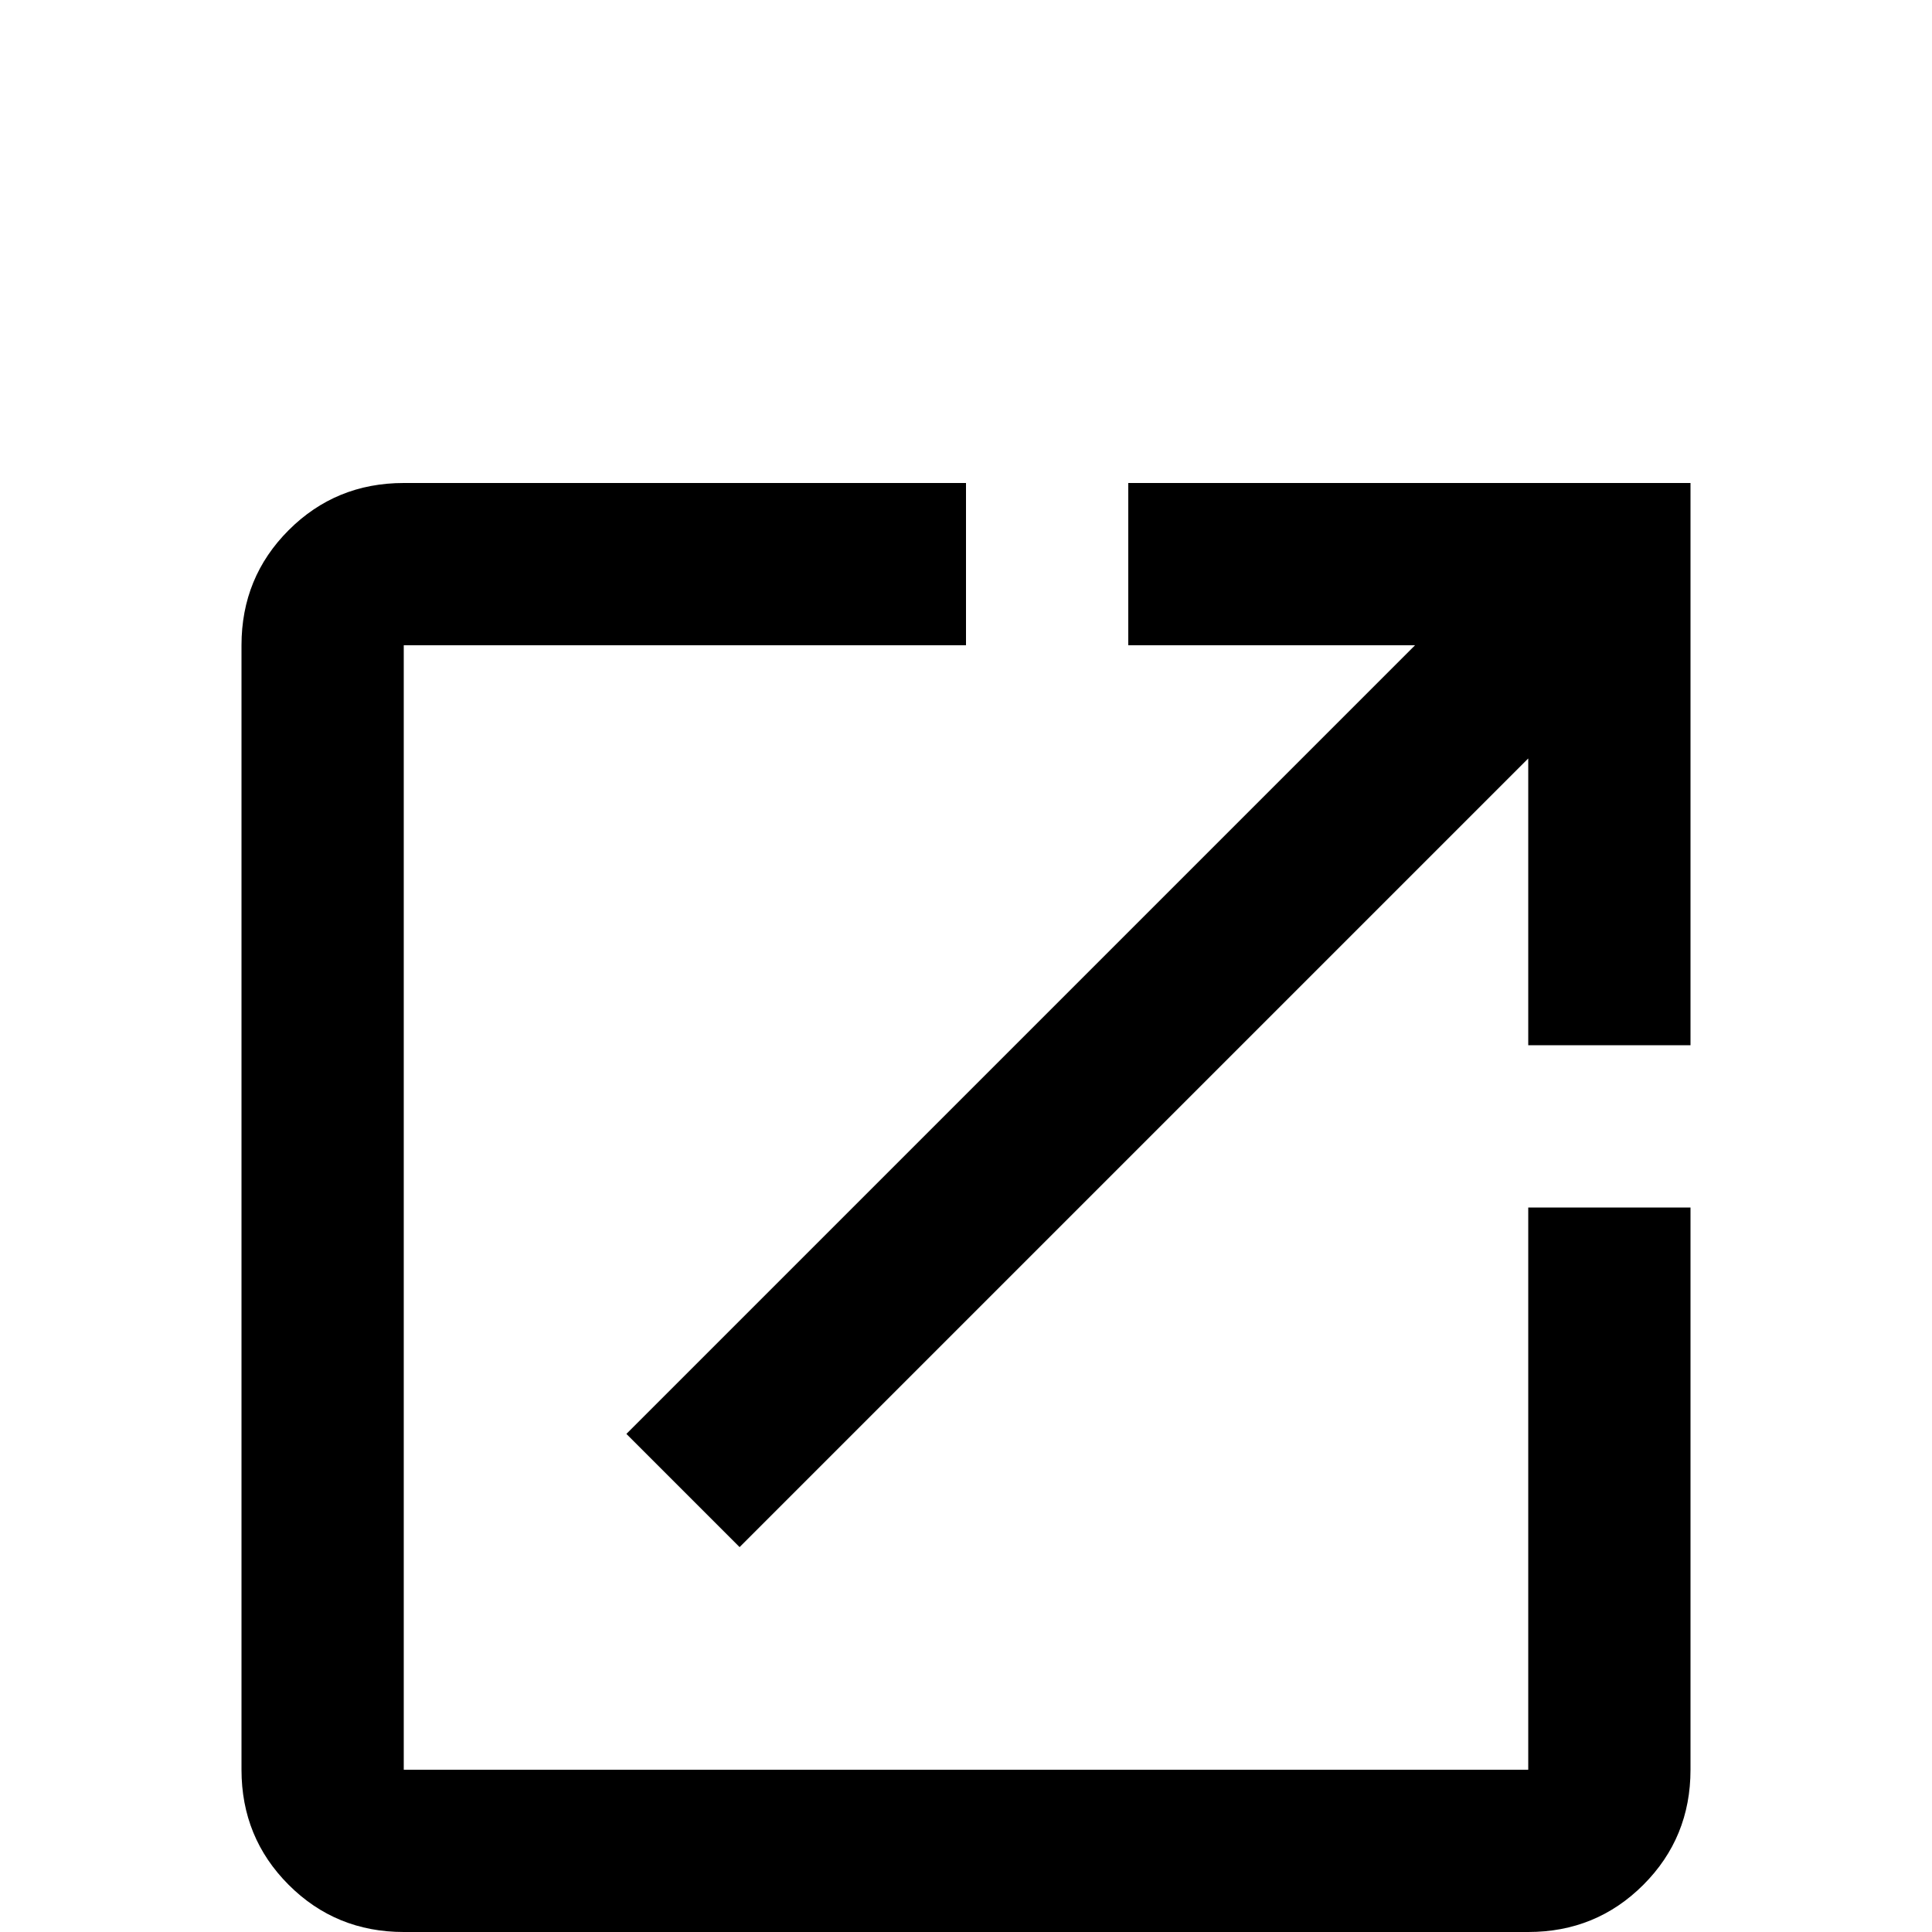 <svg xmlns="http://www.w3.org/2000/svg" viewBox="0 -512 512 512">
	<path fill="#000000" d="M299 -384V-341H375L166 -132L196 -102L405 -311V-235H448V-384ZM405 -43H107V-341H256V-384H107Q89 -384 76.5 -371.5Q64 -359 64 -341V-43Q64 -25 76.5 -12.5Q89 0 107 0H405Q423 0 435.5 -12.5Q448 -25 448 -43V-192H405Z"/>
</svg>
